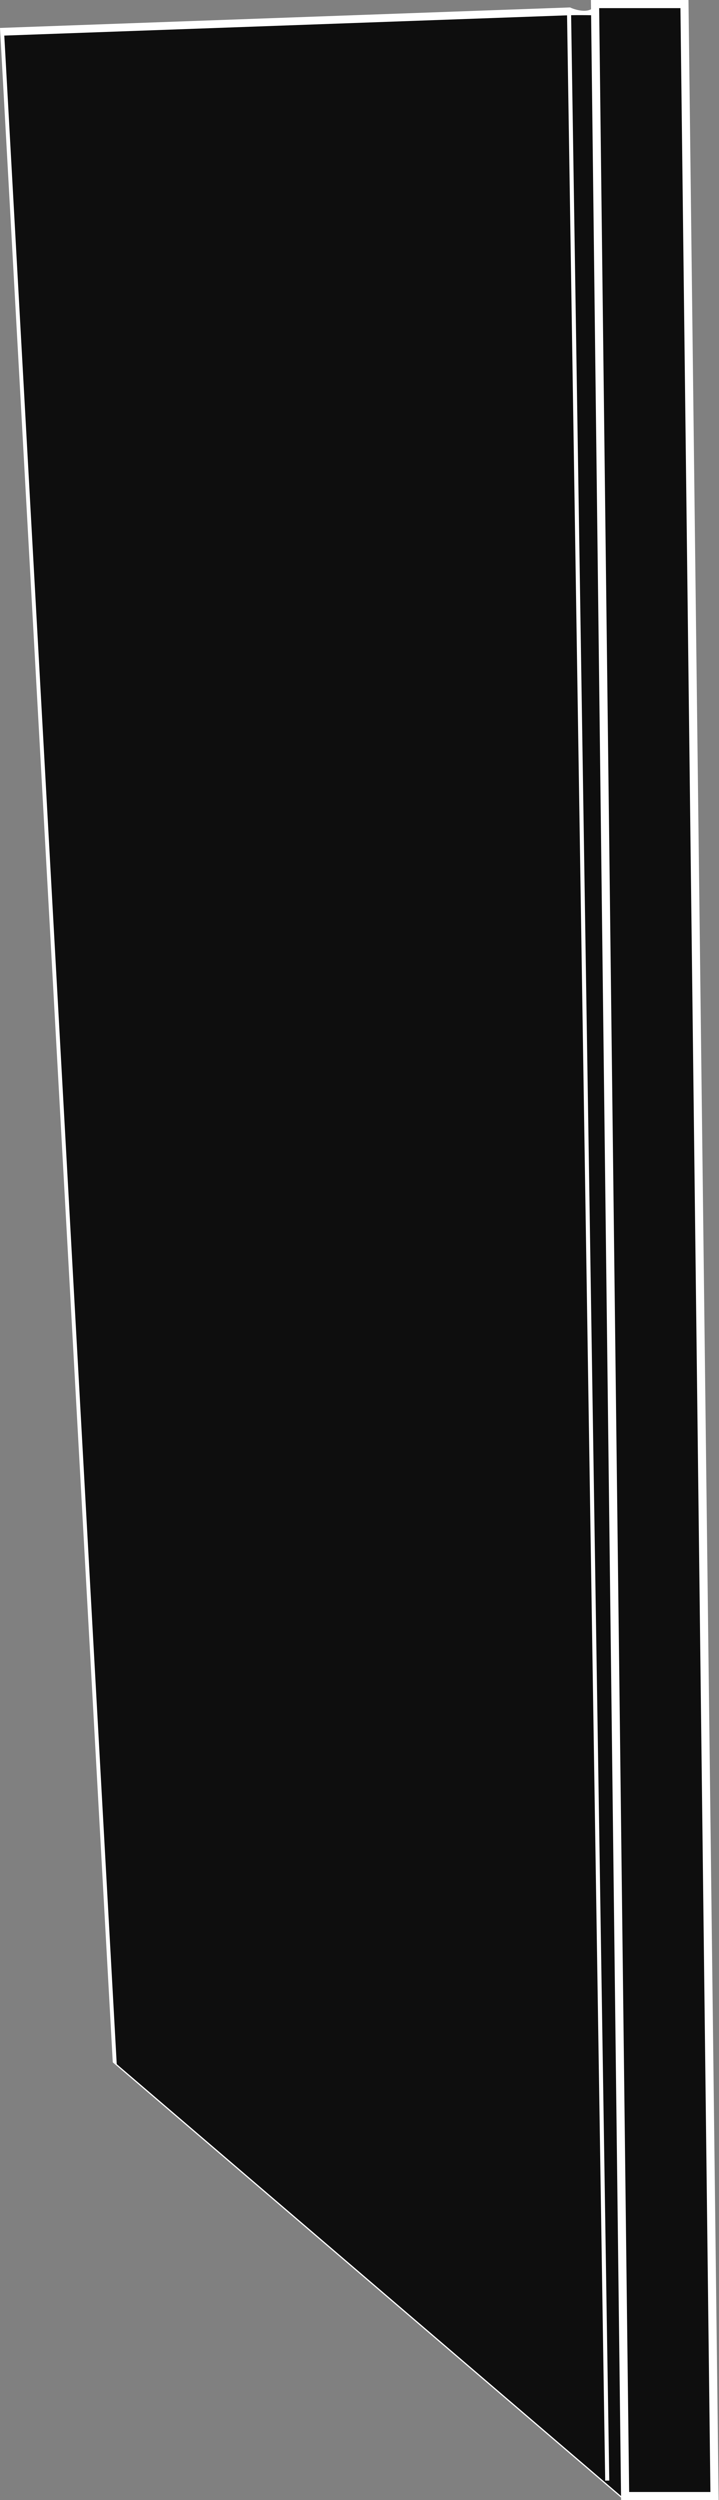<svg xmlns="http://www.w3.org/2000/svg" xmlns:xlink="http://www.w3.org/1999/xlink" version="1.1" id="Layer_1" x="0px" y="0px" width="88.449px" height="307.5px" viewBox="0 0 88.449 307.5" enable-background="new 0 0 88.449 307.5" xml:space="preserve"><rect x="0" y="0" width="88.449" height="307.5" fill="#808080" stroke="none"/><style>.style0{stroke:	#FFFFFF;fill:	none;}.style1{fill:	#0E0E0E;}.style2{stroke:	#FFFFFF;stroke-width:	0.5;fill:	none;}</style><g class="hitbox" style="cursor:pointer"><path d="M73.193 1.418c-1.167 0.918-3.166 0-3.166 0l-69.5 2.5L14.36 253.417L76.943 307" class="style0"></path><path d="M14.36 253.876l62.583 53.583h11l-3.75-306.5h-11v0.918c0 0-2.116-0.038-3.166 0l-69.5 2.5" class="style1"></path><polygon points="73.2,0.5 84.2,0.5 87.9,307 76.9,307" class="style0"></polygon><line x1="70" y1="1.4" x2="74.7" y2="305.1" class="style2"></line></g></svg>